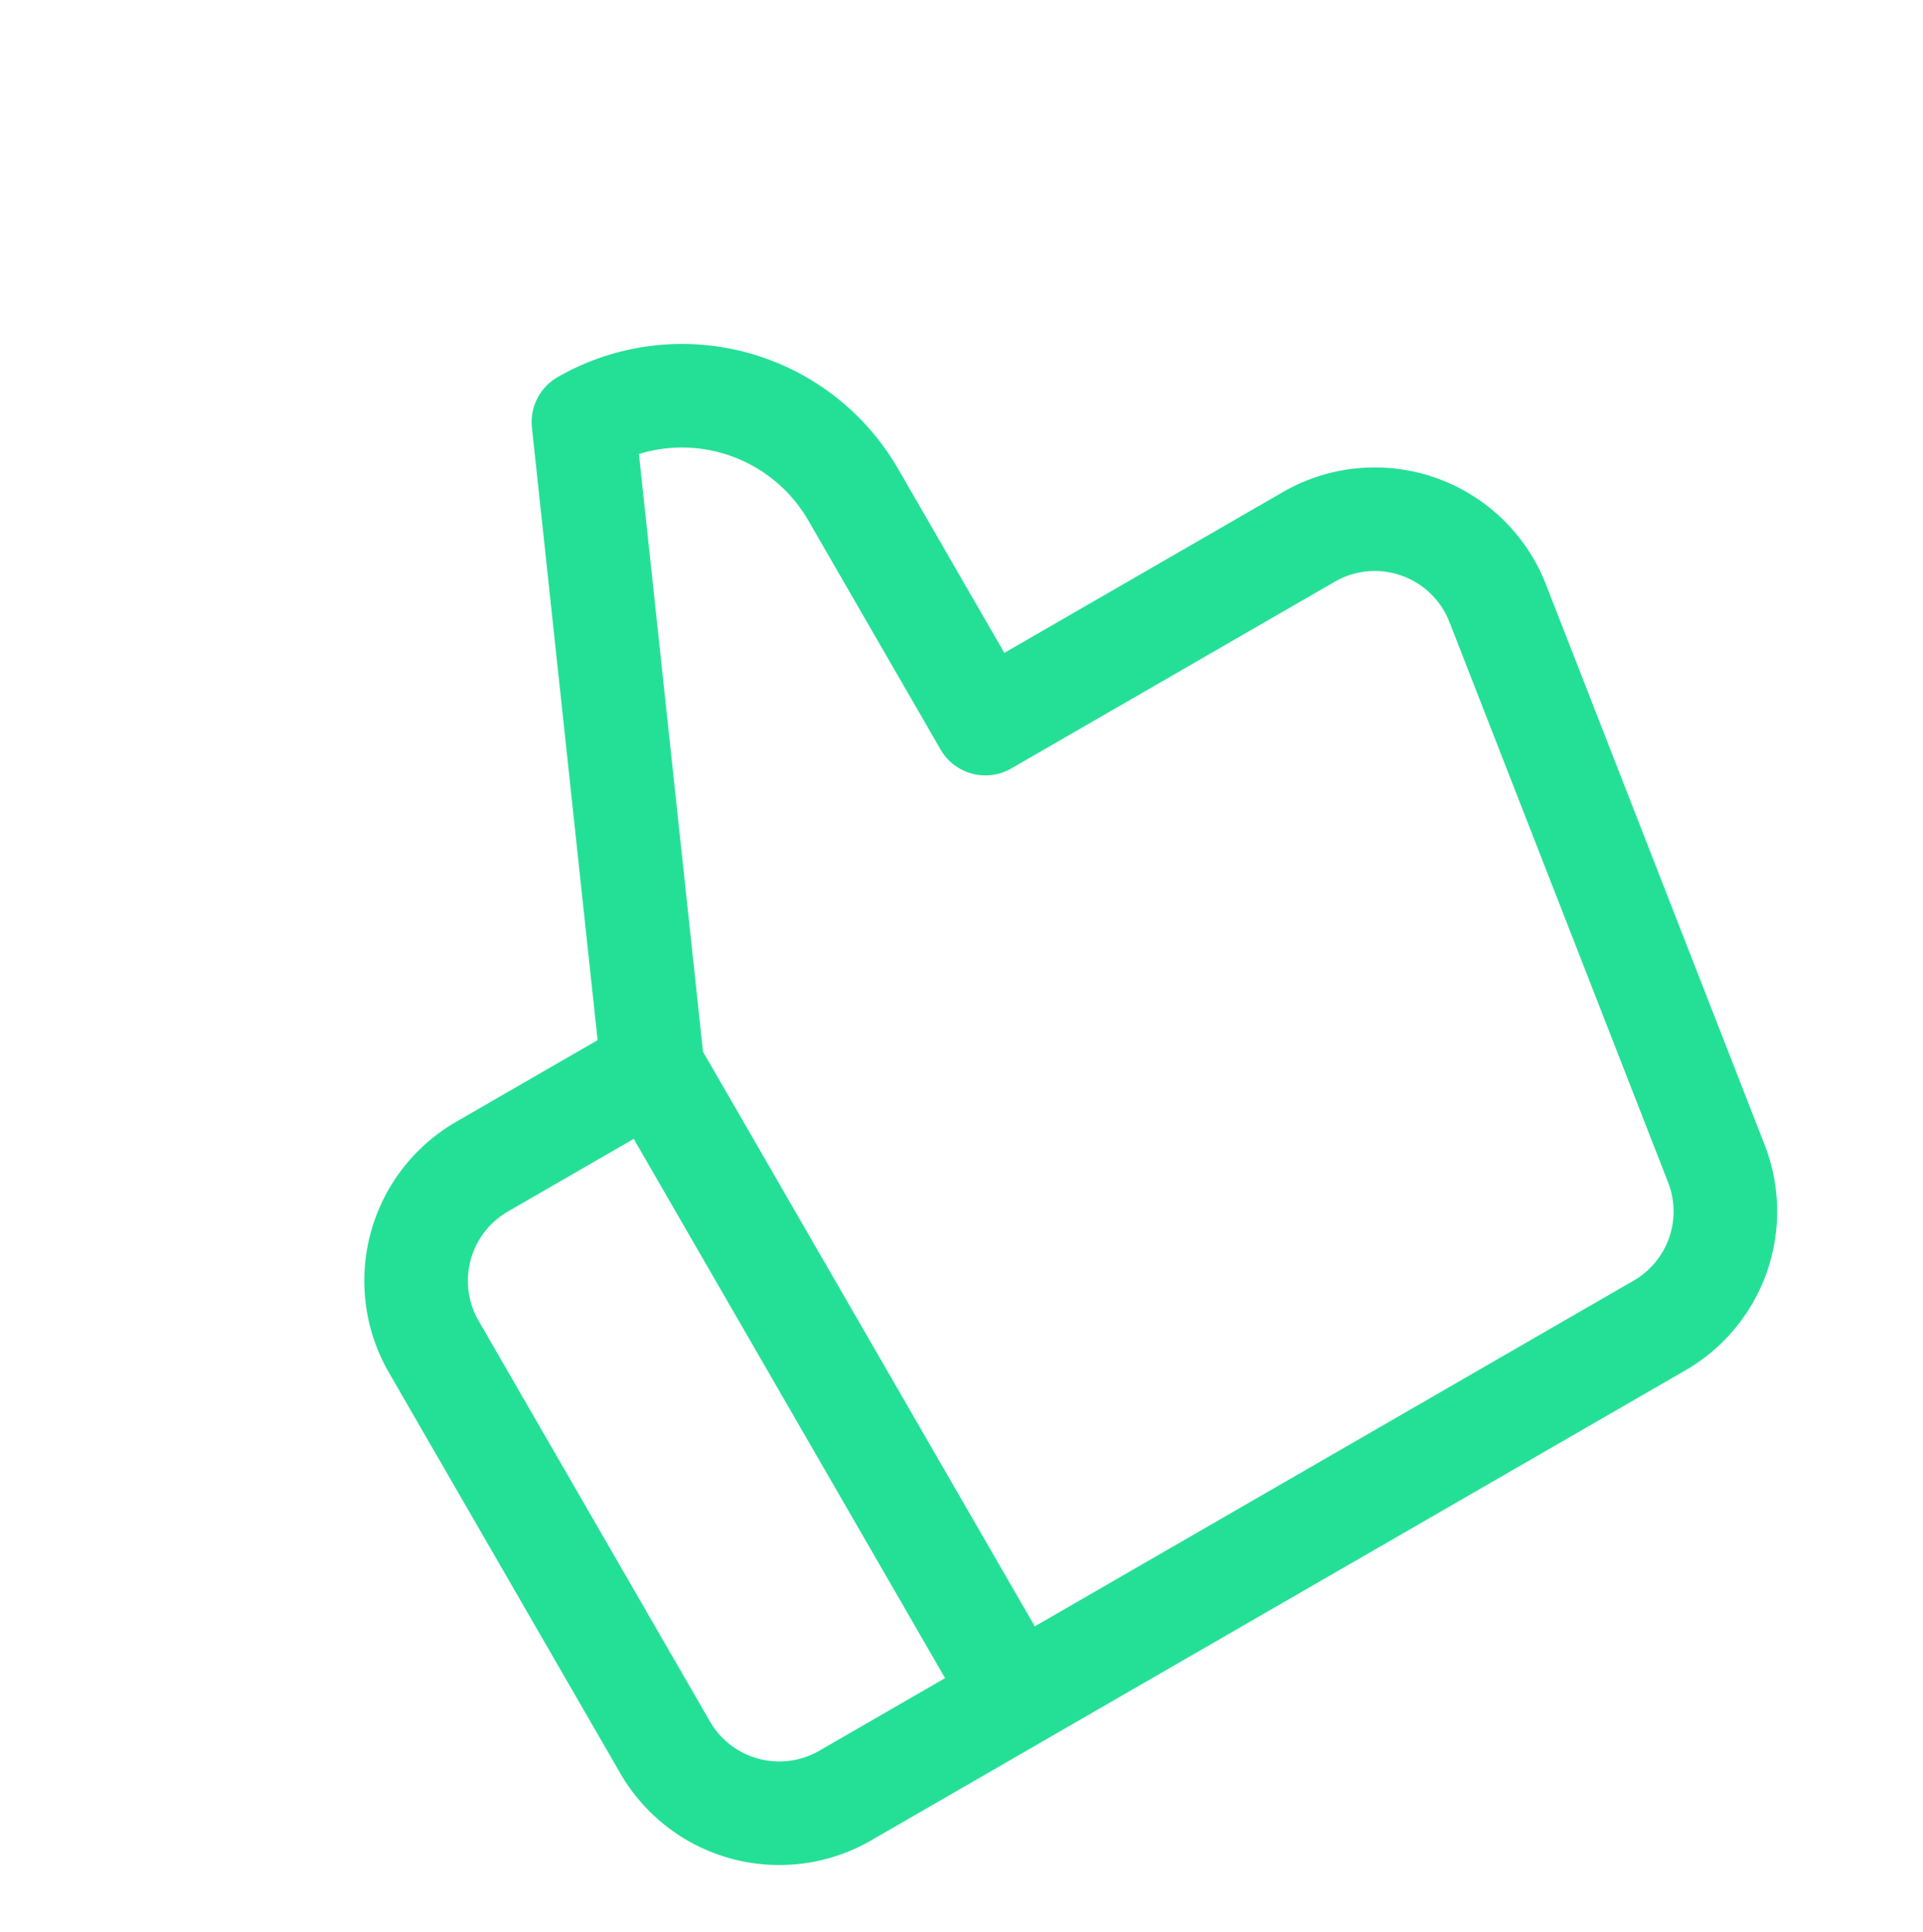 <svg xmlns="http://www.w3.org/2000/svg" width="742.667" height="746.323" viewBox="0 0 742.667 746.323">
  <path id="Icon_feather-thumbs-up" data-name="Icon feather-thumbs-up" d="M307.837,181.5V79.5A76.355,76.355,0,0,0,231.628,3L130.015,232.5V513H416.562a50.864,50.864,0,0,0,50.806-43.35l35.056-229.5a50.934,50.934,0,0,0-50.806-58.65ZM130.015,513H53.806A50.9,50.9,0,0,1,3,462V283.5a50.9,50.9,0,0,1,50.806-51h76.209" transform="translate(23.222 276.229) rotate(-30)" fill="none" stroke="#24e096" stroke-linecap="round" stroke-linejoin="round" stroke-width="40"/>
</svg>
